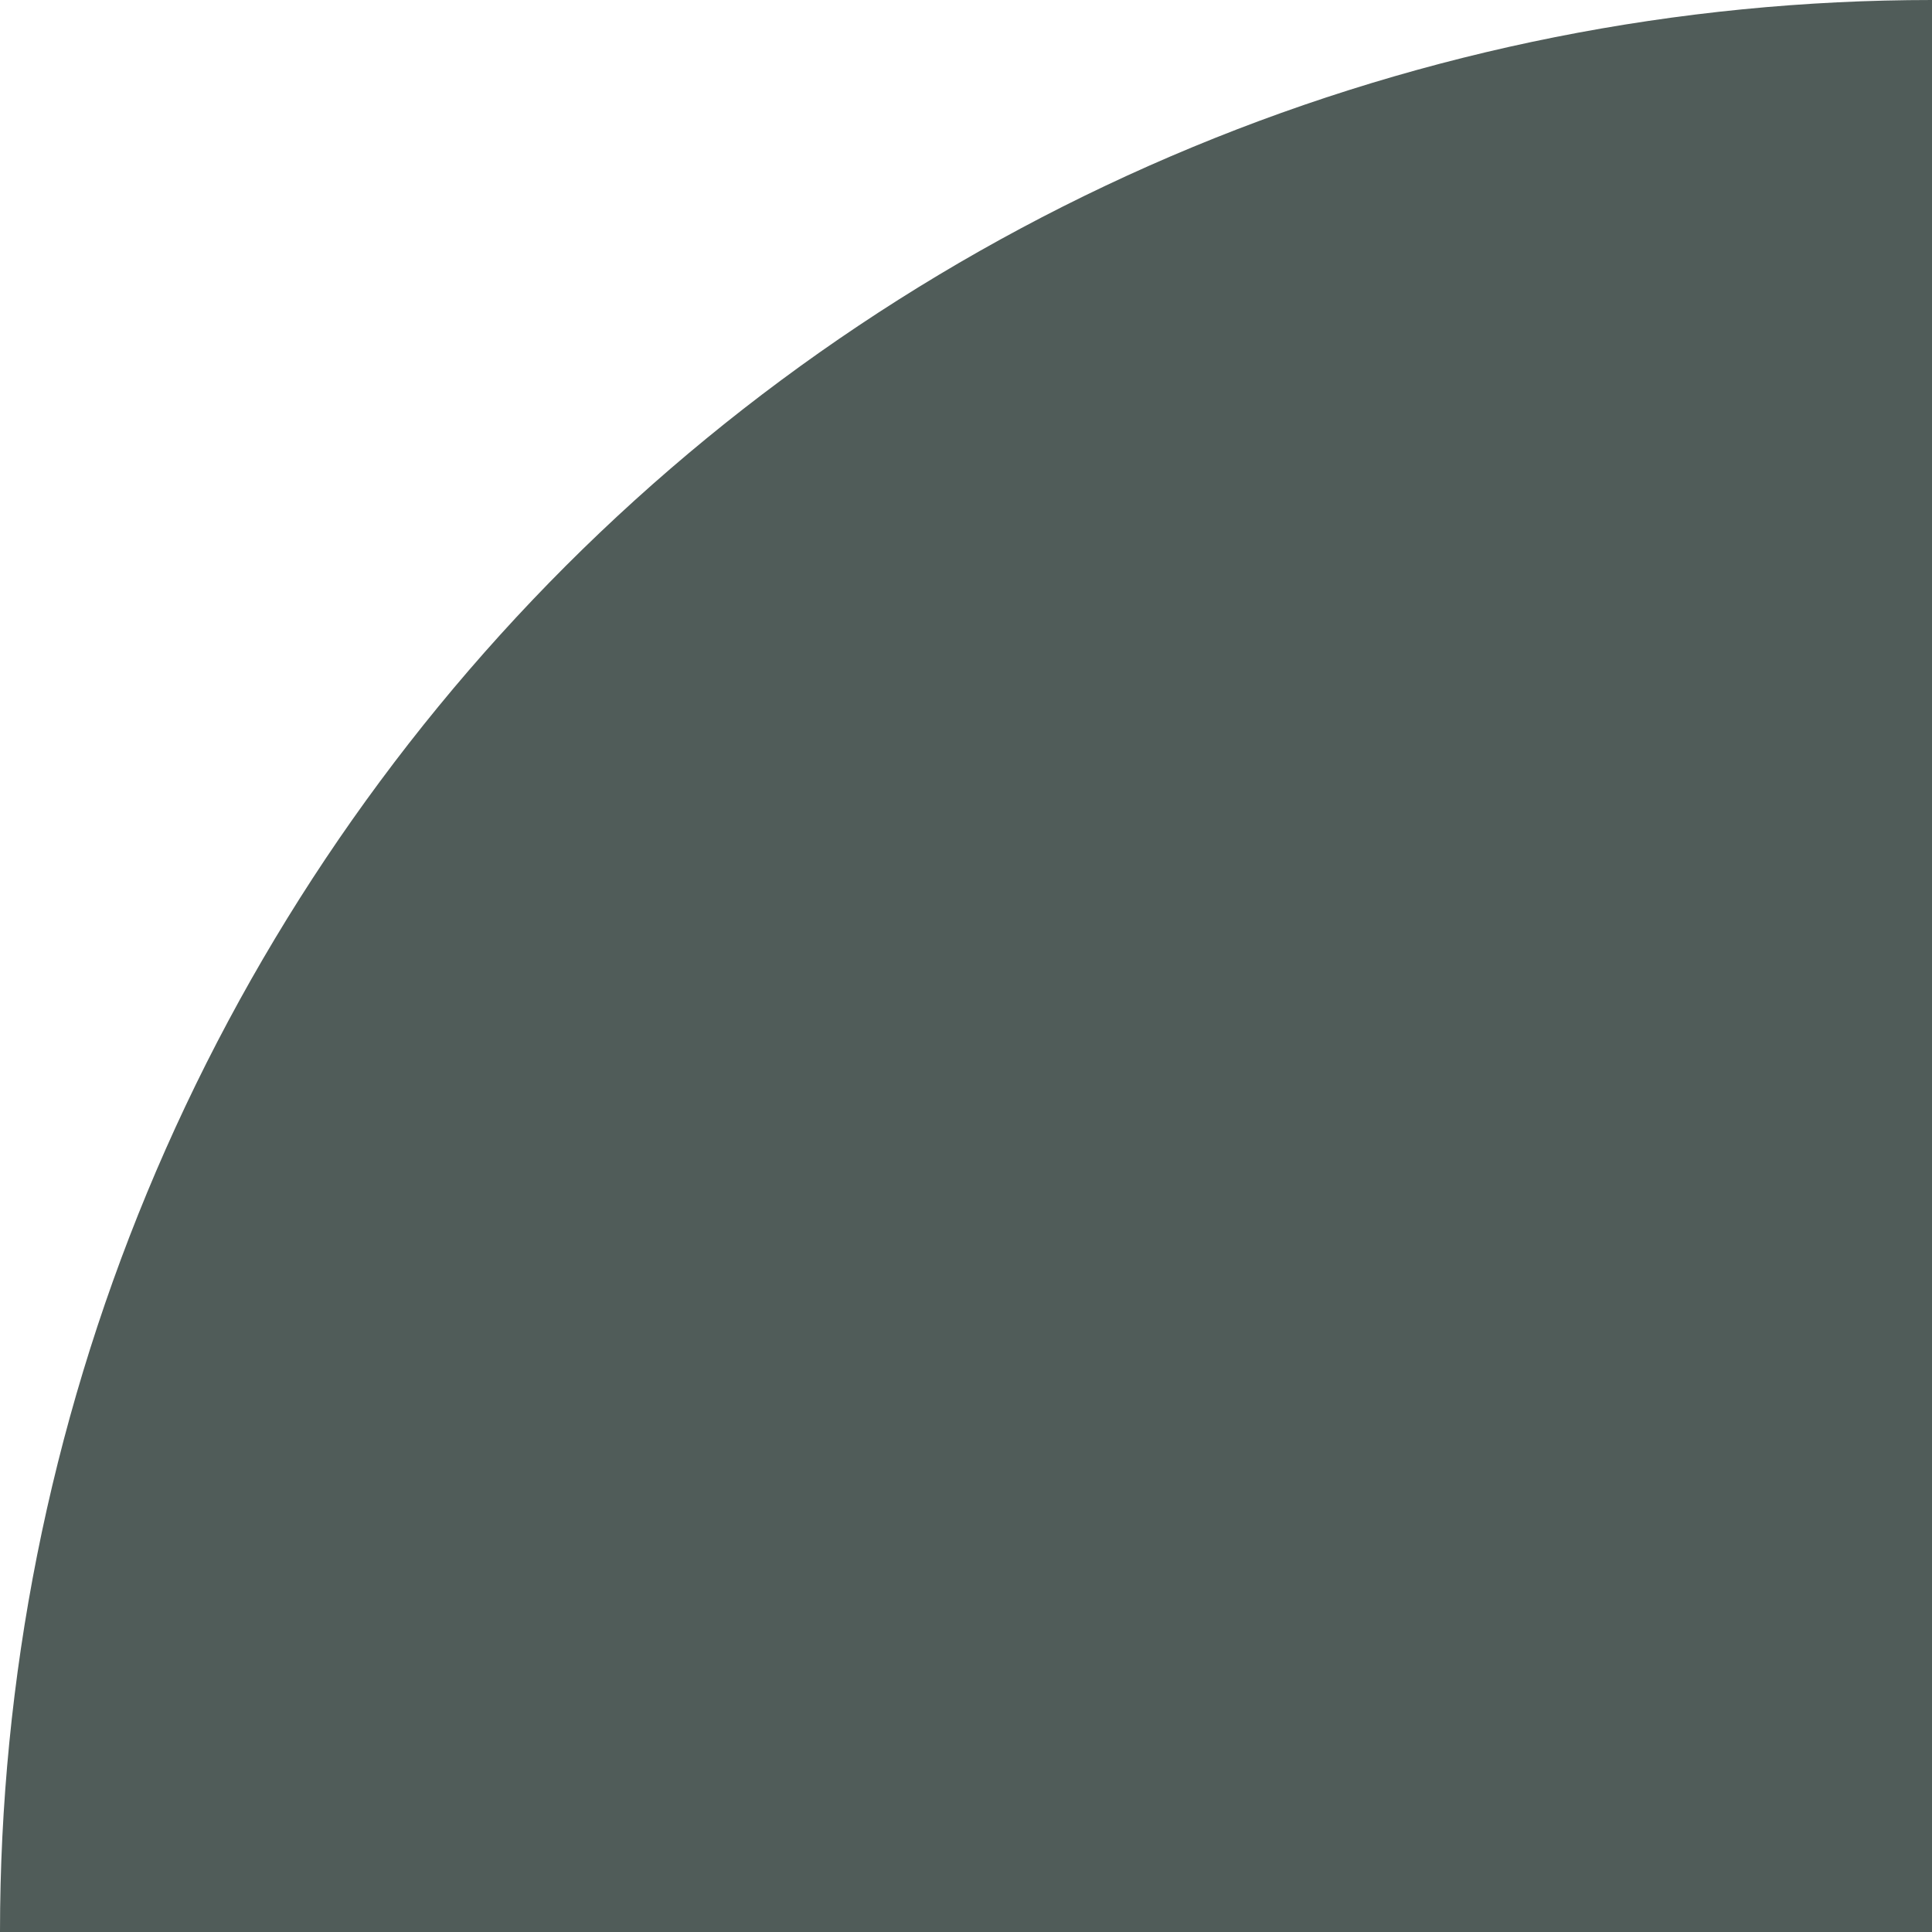 <svg width="16" height="16" viewBox="0 0 16 16" fill="none" xmlns="http://www.w3.org/2000/svg">
<path id="Ellipse 54" d="M2.92452e-06 16C3.29189e-06 13.899 0.414 11.818 1.218 9.877C2.022 7.936 3.201 6.172 4.686 4.686C6.172 3.201 7.936 2.022 9.877 1.218C11.818 0.414 13.899 -3.25675e-06 16 -2.79753e-06L16 16L2.92452e-06 16Z" fill="#505C59"/>
</svg>

